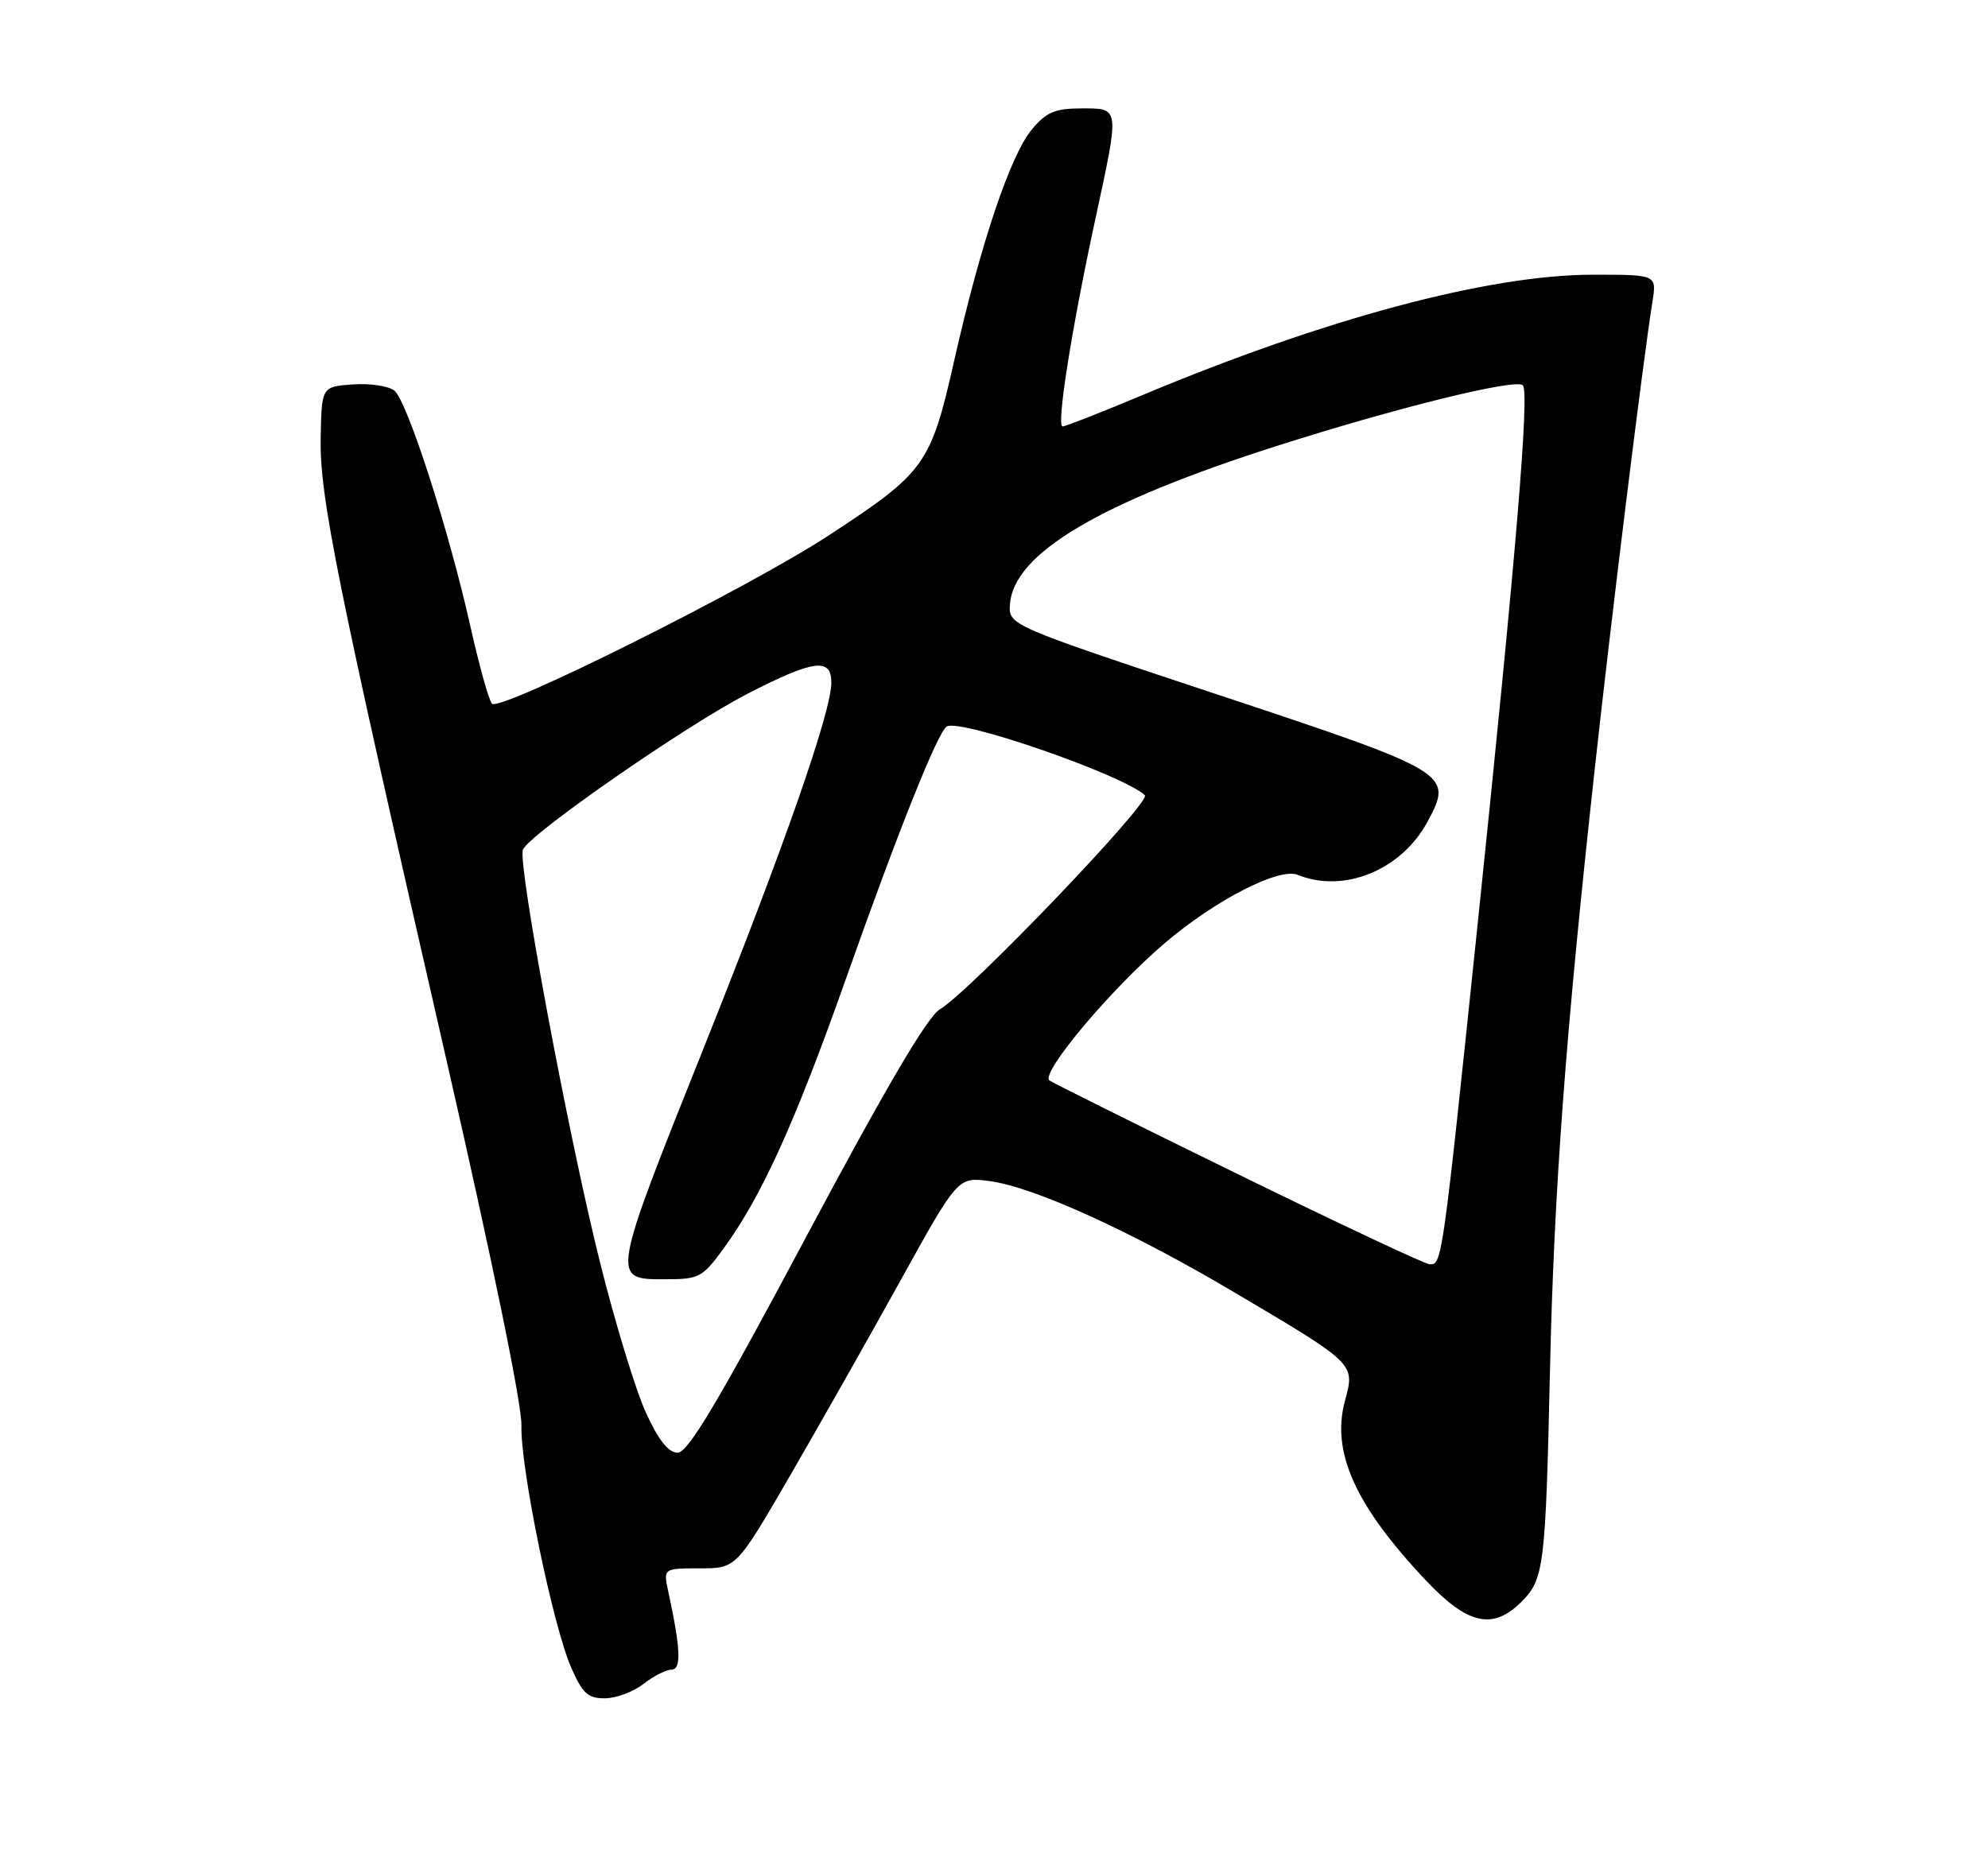 <?xml version="1.0" encoding="UTF-8" standalone="no"?>
<!DOCTYPE svg PUBLIC "-//W3C//DTD SVG 1.1//EN" "http://www.w3.org/Graphics/SVG/1.1/DTD/svg11.dtd" >
<svg xmlns="http://www.w3.org/2000/svg" xmlns:xlink="http://www.w3.org/1999/xlink" version="1.1" viewBox="0 0 275 256">
 <g >
 <path fill="currentColor"
d=" M 89.00 233.00 C 90.38 231.92 92.12 231.03 92.88 231.02 C 94.28 231.00 94.17 228.21 92.45 220.25 C 91.75 217.00 91.75 217.00 96.80 217.00 C 101.85 217.00 101.85 217.00 109.28 204.19 C 113.36 197.14 120.26 184.96 124.60 177.11 C 132.50 162.84 132.50 162.84 136.90 163.42 C 142.97 164.22 156.42 170.33 170.59 178.72 C 187.61 188.79 187.45 188.63 186.04 193.85 C 184.13 200.94 187.49 208.35 197.32 218.75 C 203.06 224.81 206.53 225.57 210.48 221.61 C 213.59 218.50 213.80 216.74 214.41 189.50 C 214.96 164.78 216.59 142.93 220.59 106.50 C 222.95 84.97 227.24 50.21 228.58 41.75 C 229.18 38.00 229.18 38.00 220.34 38.01 C 205.93 38.02 183.40 44.05 158.10 54.64 C 152.38 57.04 147.38 59.00 146.99 59.00 C 146.10 59.00 148.22 45.57 151.51 30.36 C 154.90 14.66 154.95 15.00 149.59 15.00 C 145.96 15.00 144.75 15.51 142.77 17.87 C 139.78 21.42 135.67 33.63 132.01 49.83 C 128.74 64.33 128.00 65.35 114.50 74.17 C 103.40 81.42 69.11 98.54 68.05 97.36 C 67.62 96.89 66.26 92.00 65.03 86.50 C 62.09 73.34 56.34 55.52 54.56 54.05 C 53.78 53.41 51.20 53.02 48.82 53.19 C 44.50 53.50 44.50 53.50 44.36 60.50 C 44.19 68.67 46.54 80.29 61.72 146.50 C 68.09 174.32 72.21 194.37 72.13 197.24 C 71.97 203.05 76.47 224.94 79.02 230.75 C 80.58 234.31 81.34 235.00 83.69 234.98 C 85.24 234.97 87.62 234.08 89.00 233.00 Z  M 89.35 195.46 C 87.95 192.41 85.10 183.07 83.01 174.71 C 78.64 157.25 71.59 119.51 72.33 117.57 C 73.14 115.48 94.78 100.44 103.33 96.03 C 112.55 91.28 115.00 90.95 115.00 94.44 C 115.00 98.46 108.56 116.92 97.54 144.50 C 84.46 177.22 84.50 177.00 91.99 177.00 C 96.72 177.00 97.16 176.77 100.09 172.75 C 105.34 165.56 109.97 155.35 116.98 135.53 C 124.22 115.04 129.72 101.29 130.96 100.52 C 132.80 99.39 155.33 107.20 158.37 110.03 C 159.31 110.91 134.16 137.20 130.03 139.64 C 128.28 140.68 122.59 150.37 111.55 171.07 C 99.41 193.87 95.17 201.00 93.75 201.00 C 92.46 201.00 91.10 199.28 89.35 195.46 Z  M 171.03 162.36 C 157.02 155.50 145.37 149.70 145.14 149.48 C 144.01 148.35 153.73 136.79 161.10 130.51 C 168.08 124.55 176.93 120.00 179.50 121.04 C 185.90 123.65 193.86 120.39 197.47 113.69 C 201.06 107.02 200.72 106.82 168.45 96.11 C 139.50 86.50 139.50 86.50 139.71 83.59 C 140.22 76.59 152.09 69.54 176.50 61.74 C 193.14 56.42 209.68 52.34 210.65 53.31 C 211.60 54.27 209.72 76.80 204.44 127.50 C 199.49 174.97 199.48 175.03 197.73 174.92 C 197.05 174.87 185.04 169.22 171.03 162.36 Z "/>
</g>
</svg>